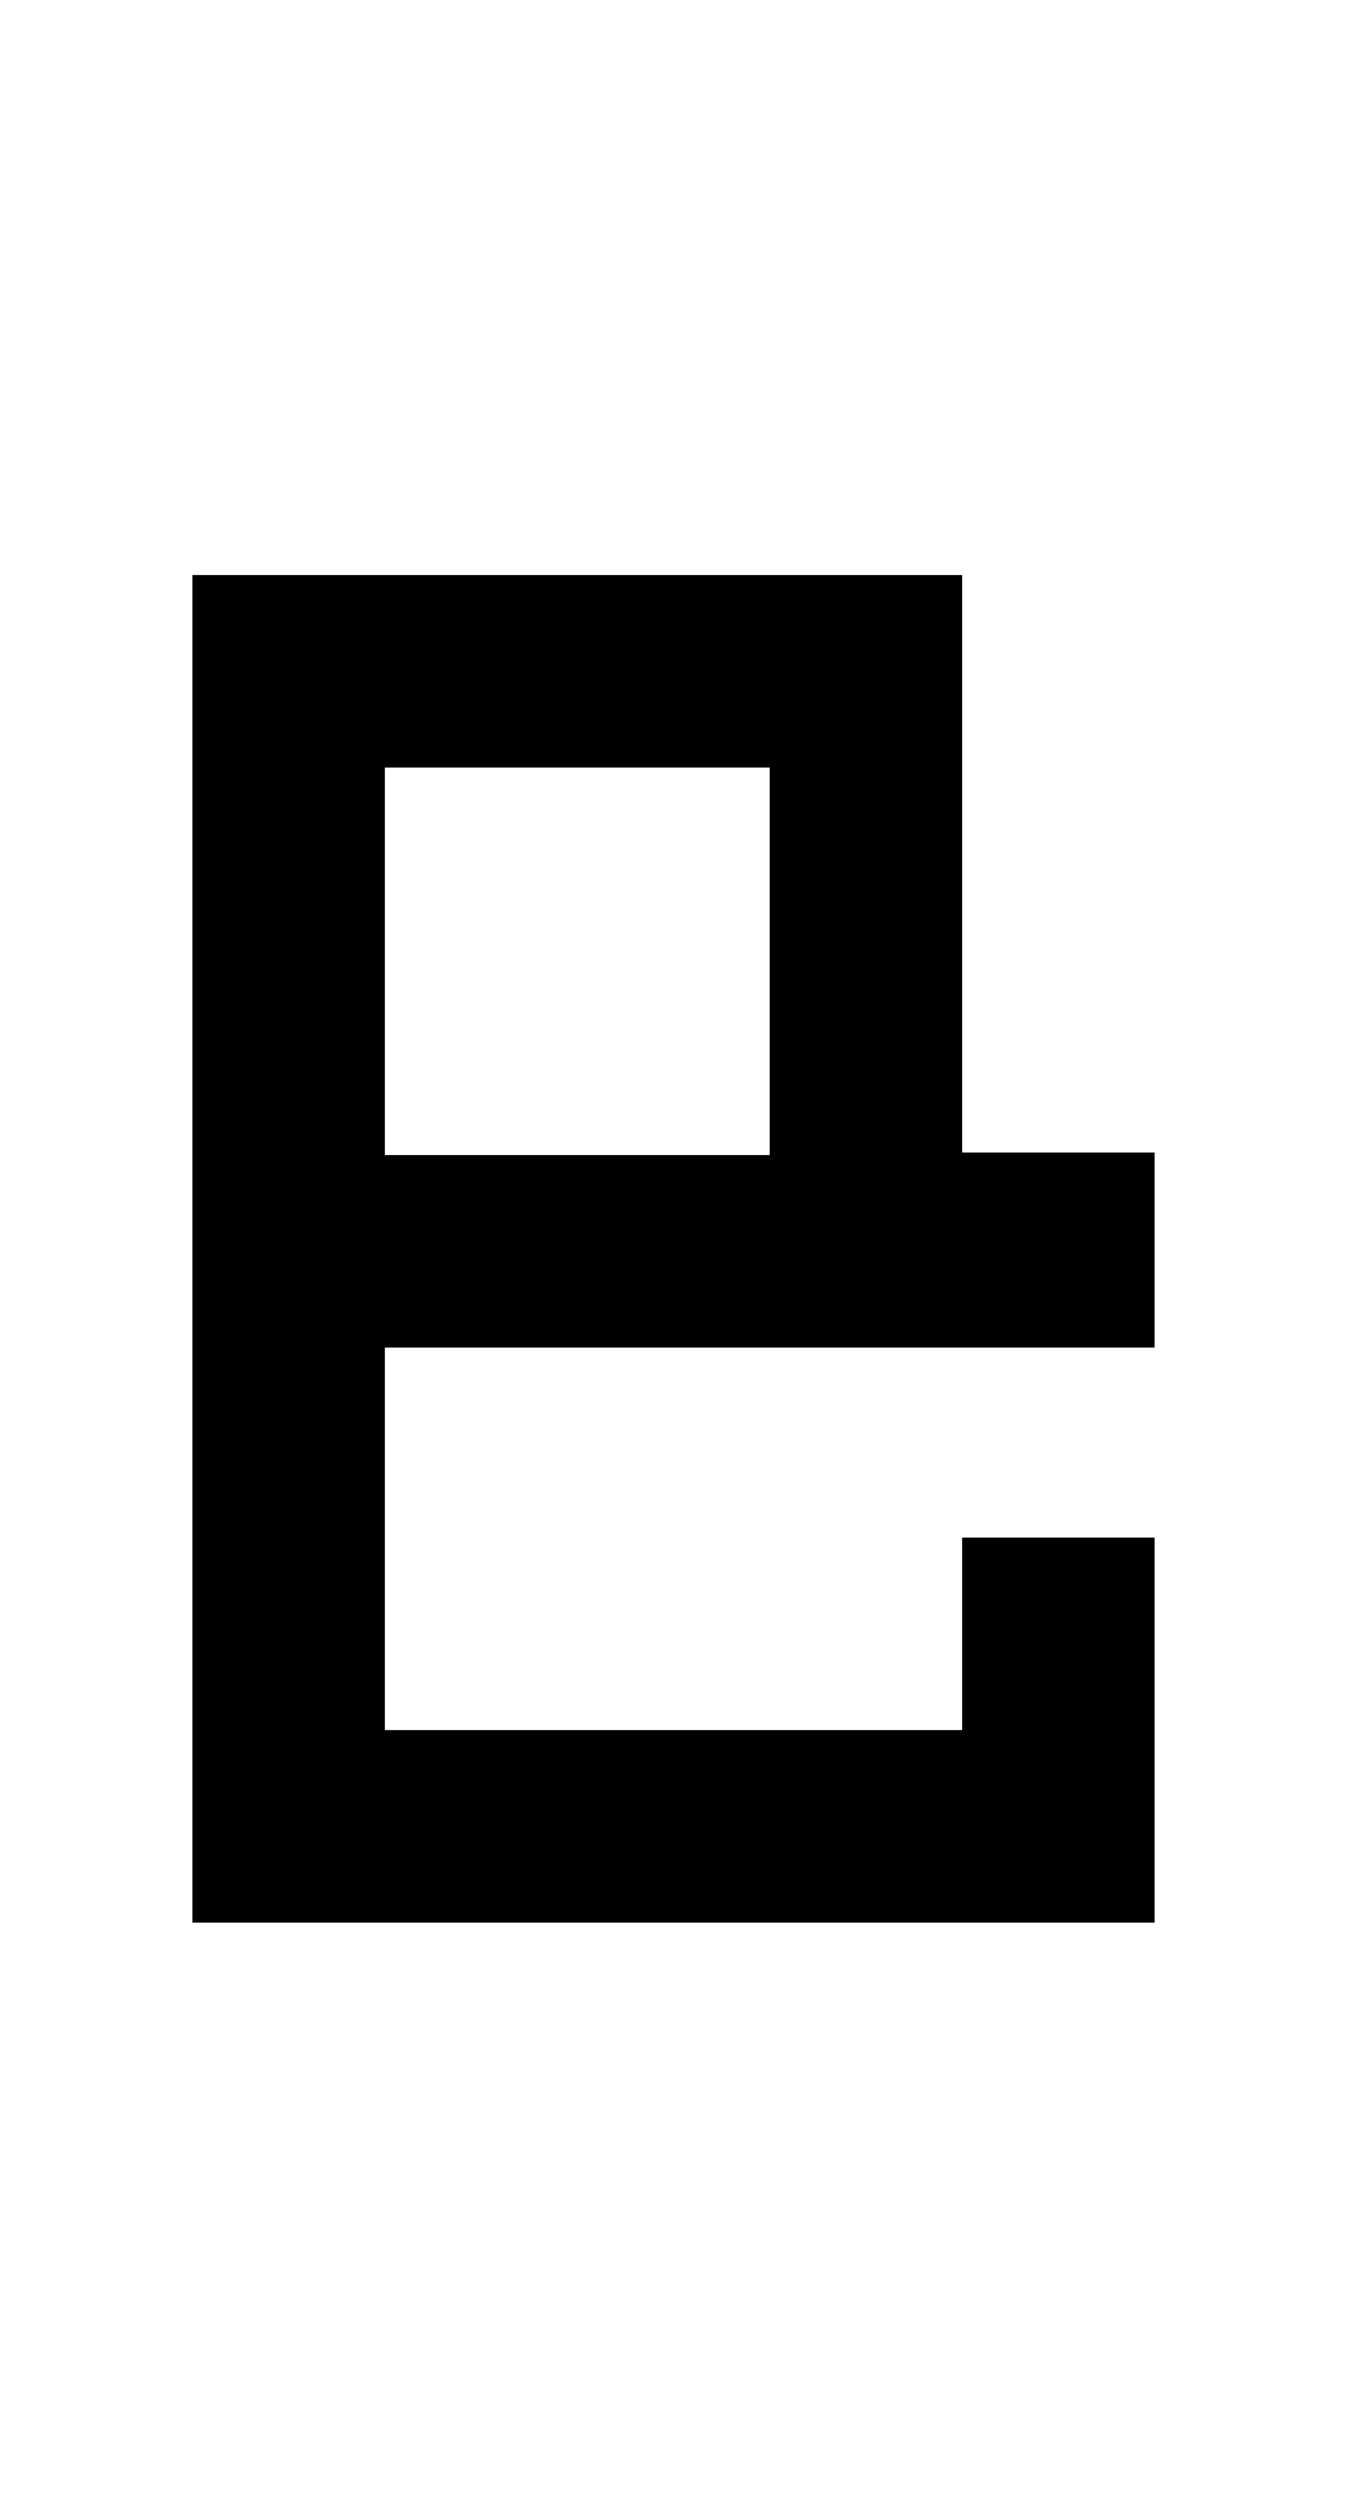 <?xml version="1.0" encoding="utf-8"?>
<!-- Generator: $$$/GeneralStr/196=Adobe Illustrator 27.6.0, SVG Export Plug-In . SVG Version: 6.00 Build 0)  -->
<svg version="1.1" id="图层_1" xmlns="http://www.w3.org/2000/svg" xmlns:xlink="http://www.w3.org/1999/xlink" x="0px" y="0px"
	 viewBox="0 0 539 1000" style="enable-background:new 0 0 539 1000;" xml:space="preserve">
<path d="M462,769H77V230h308v231h77v78H154v153h231v-77h77V769z M154,462h154V307H154V462z"/>
</svg>
